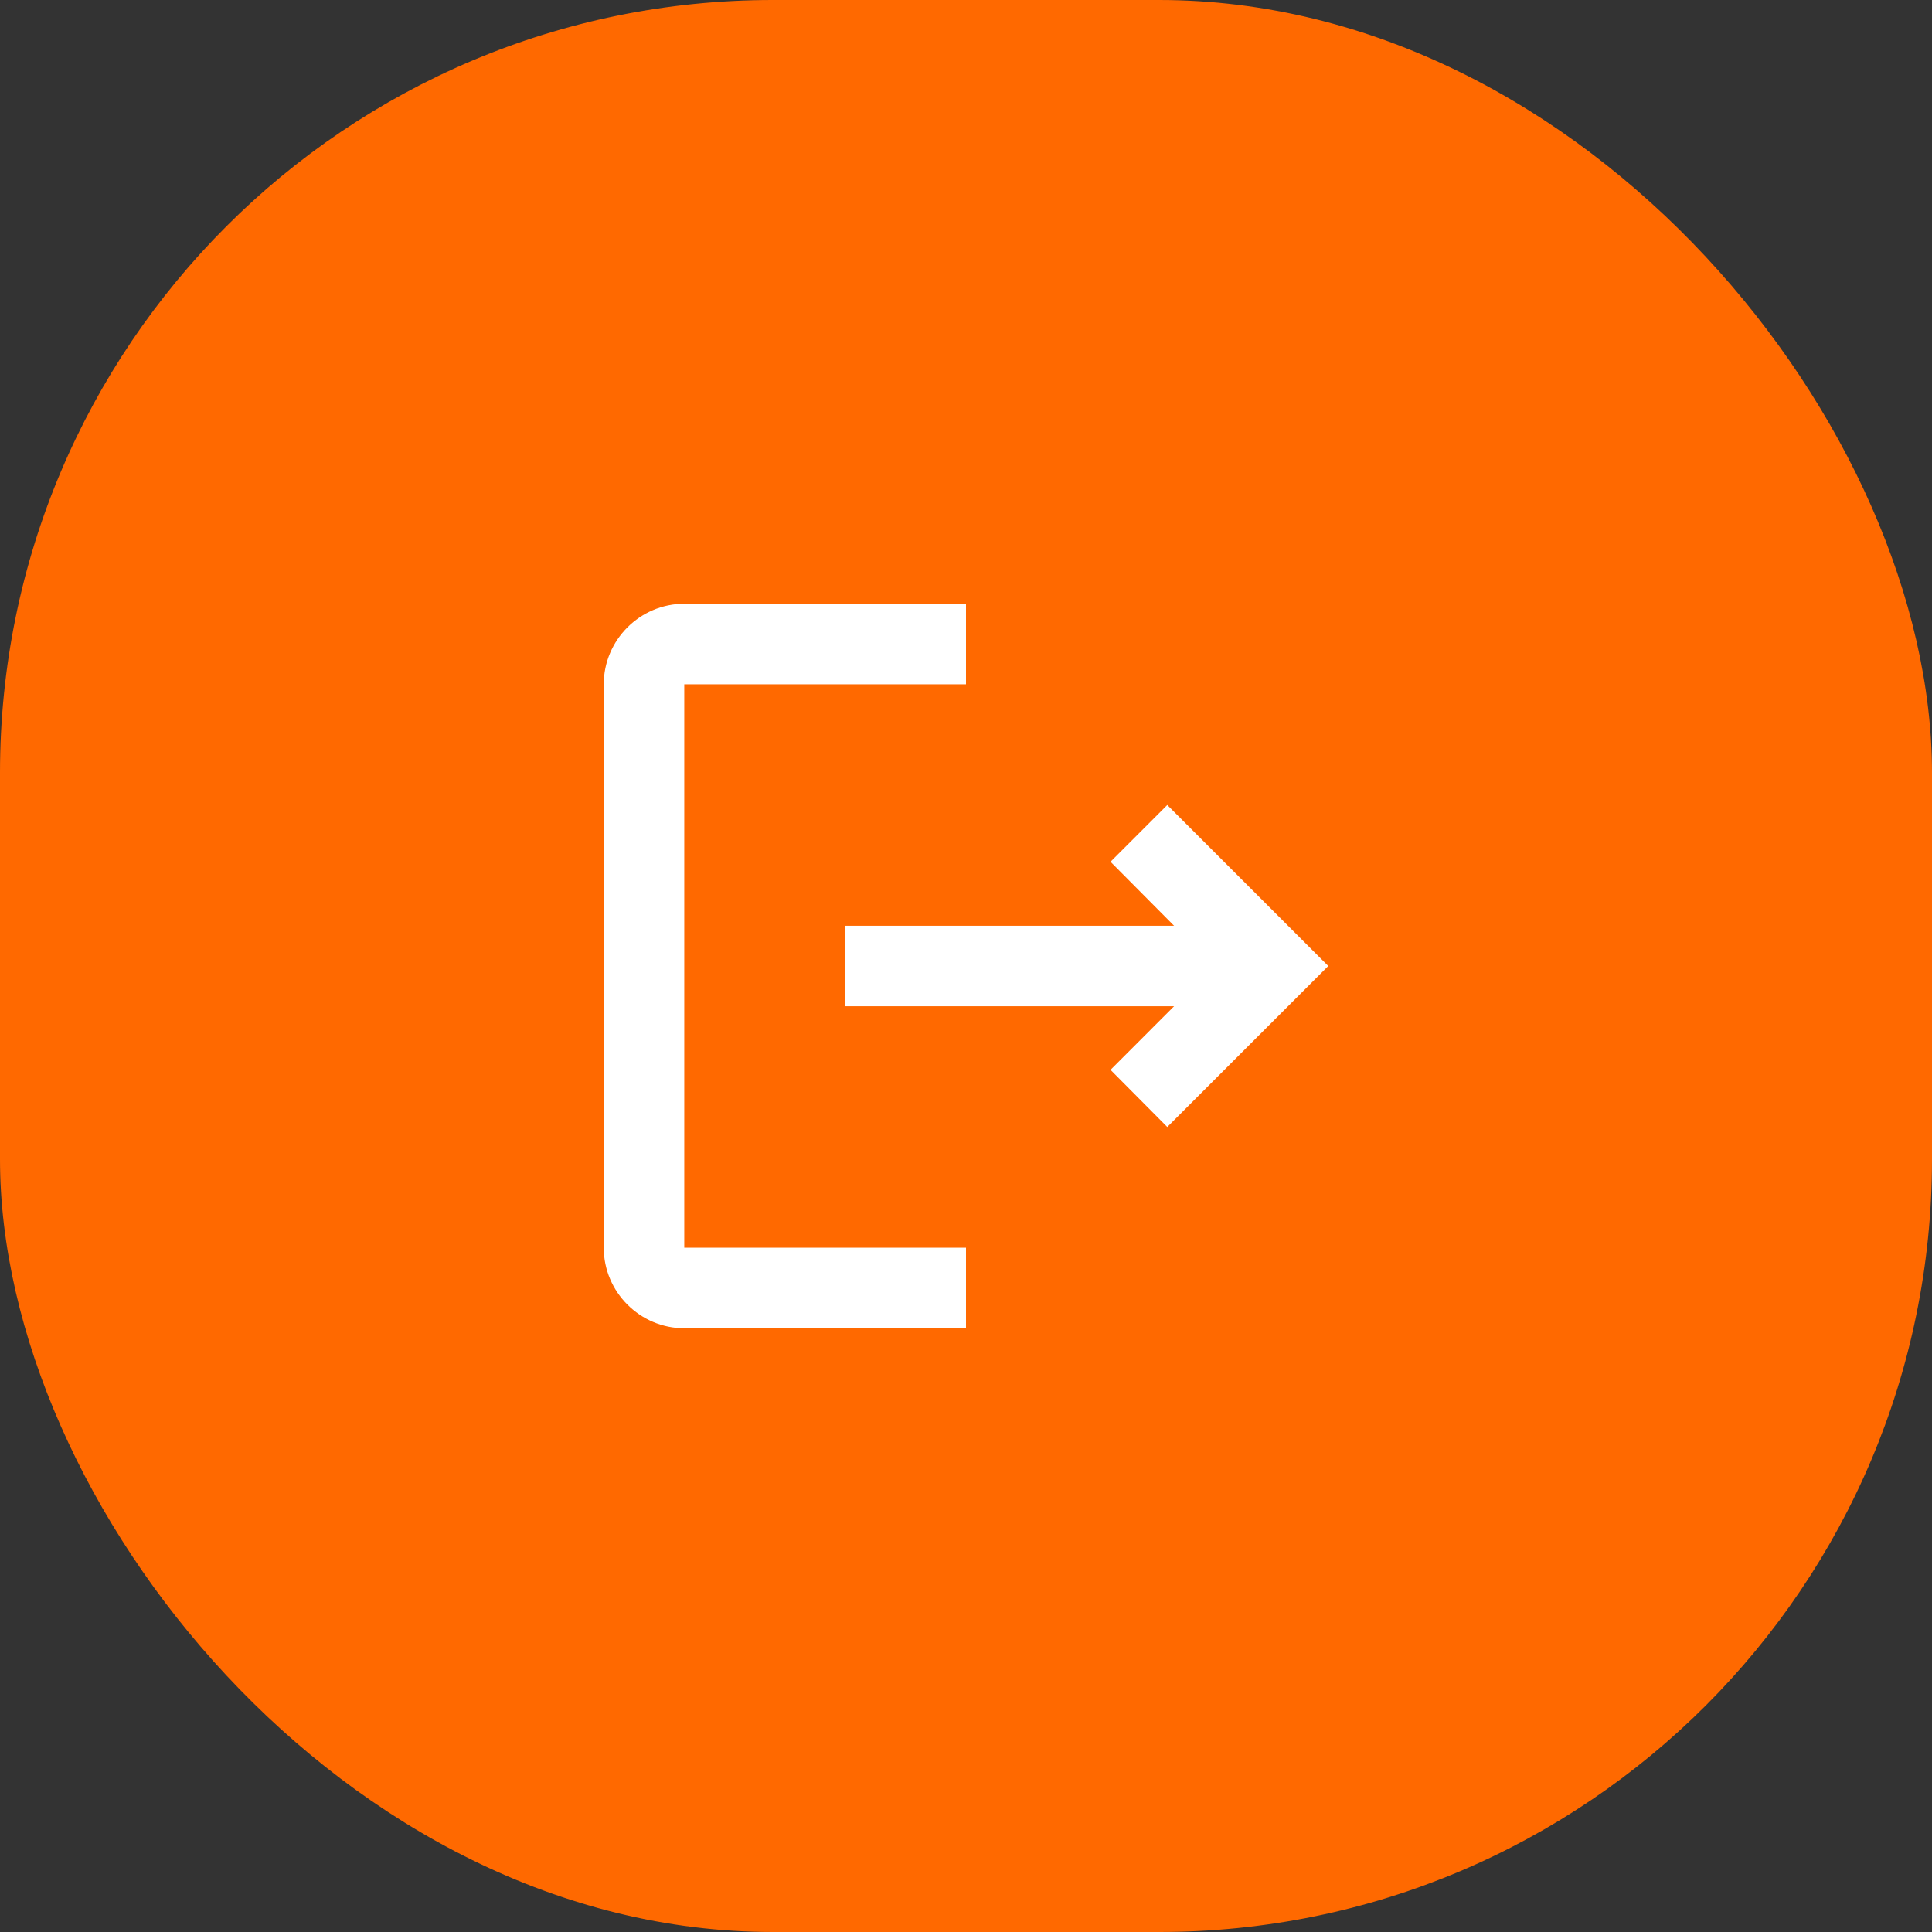 <svg width="40" height="40" viewBox="0 0 40 40" fill="none" xmlns="http://www.w3.org/2000/svg">
<rect x="0" y="0" width="40" height="40" fill="#333333" stroke="none"/>
<rect width="40" height="40" rx="16" fill="#FF6900"/>
<path d="M24.167 16.667L22.992 17.842L24.308 19.167H17.5V20.833H24.308L22.992 22.15L24.167 23.333L27.5 20L24.167 16.667ZM14.167 14.167H20V12.5H14.167C13.25 12.5 12.5 13.25 12.5 14.167V25.833C12.5 26.75 13.25 27.5 14.167 27.5H20V25.833H14.167V14.167Z" fill="white"/>
</svg>

